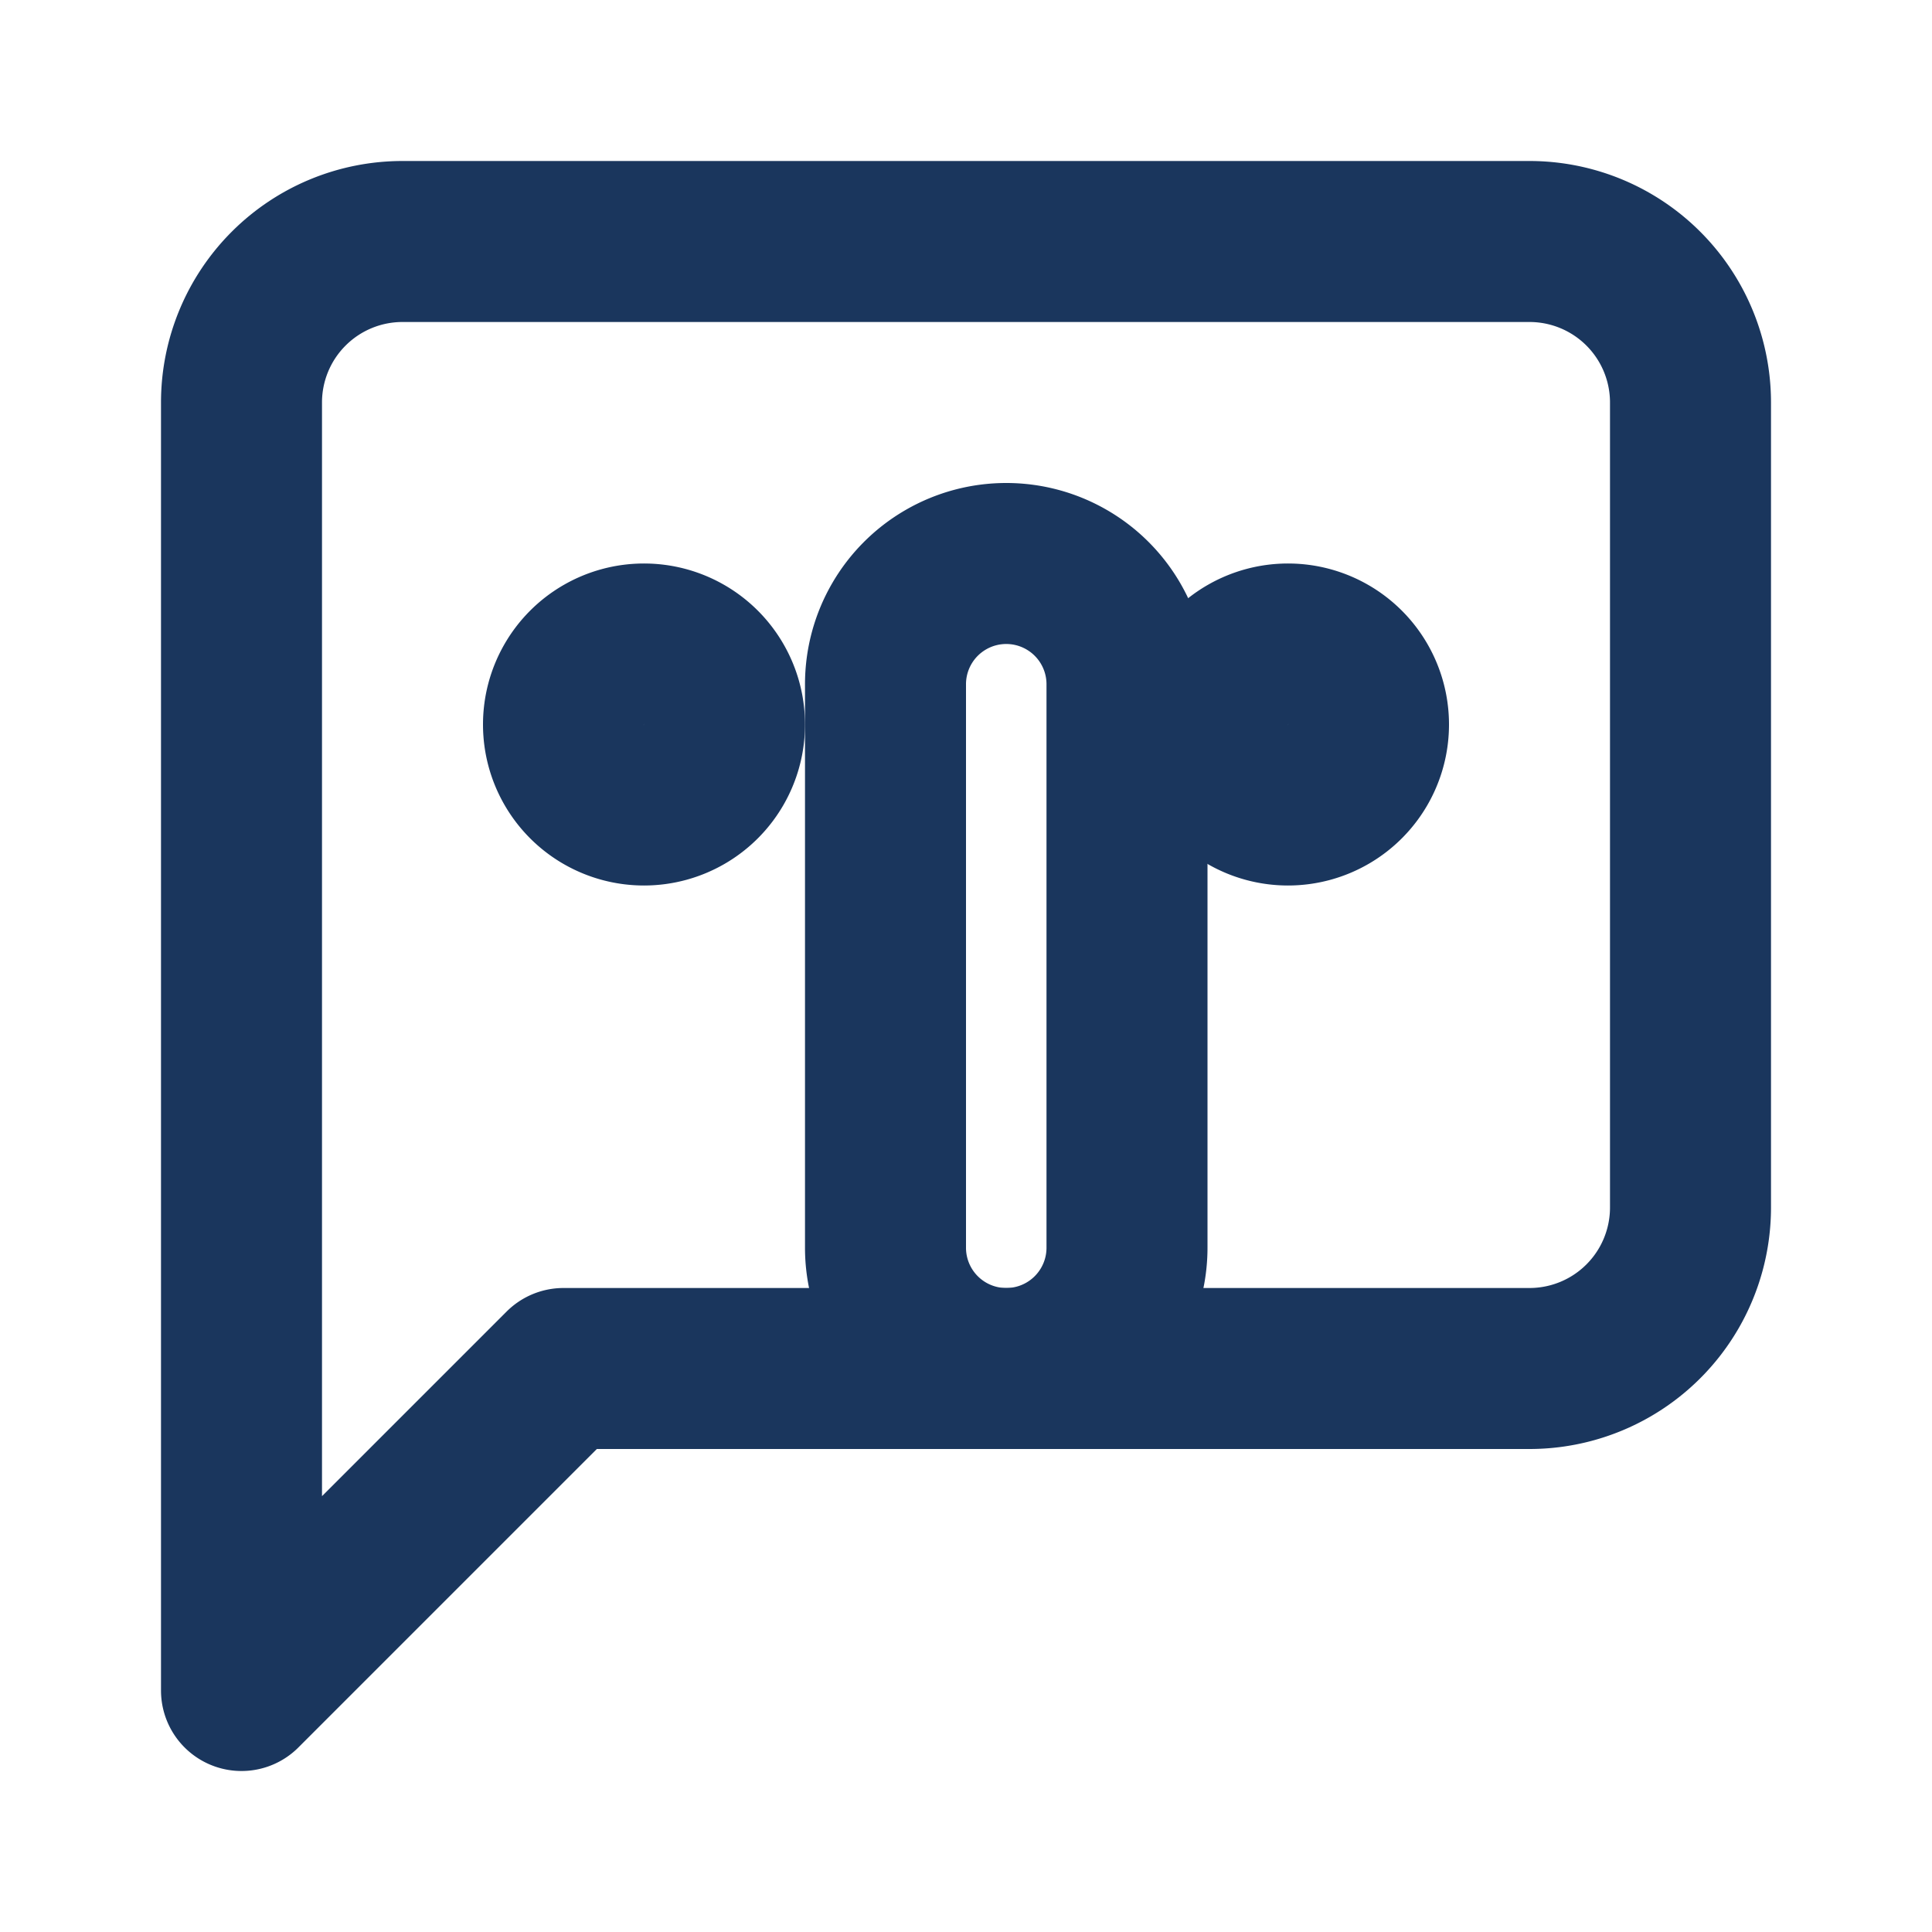 <svg xmlns="http://www.w3.org/2000/svg" width="24" height="24" viewBox="0 0 24 24" fill="none" stroke="#1A365D" stroke-width="2" stroke-linecap="round" stroke-linejoin="round">
  <path d="M21 15a2 2 0 0 1-2 2H7l-4 4V5a2 2 0 0 1 2-2h14a2 2 0 0 1 2 2z"></path>
  <path d="M14 8.5a1.5 1.5 0 1 0-3 0v7a1.5 1.5 0 0 0 3 0v-7z"></path>
  <path d="M8 10a1 1 0 1 0 0-2 1 1 0 0 0 0 2z"></path>
  <path d="M16 10a1 1 0 1 0 0-2 1 1 0 0 0 0 2z"></path>
</svg>